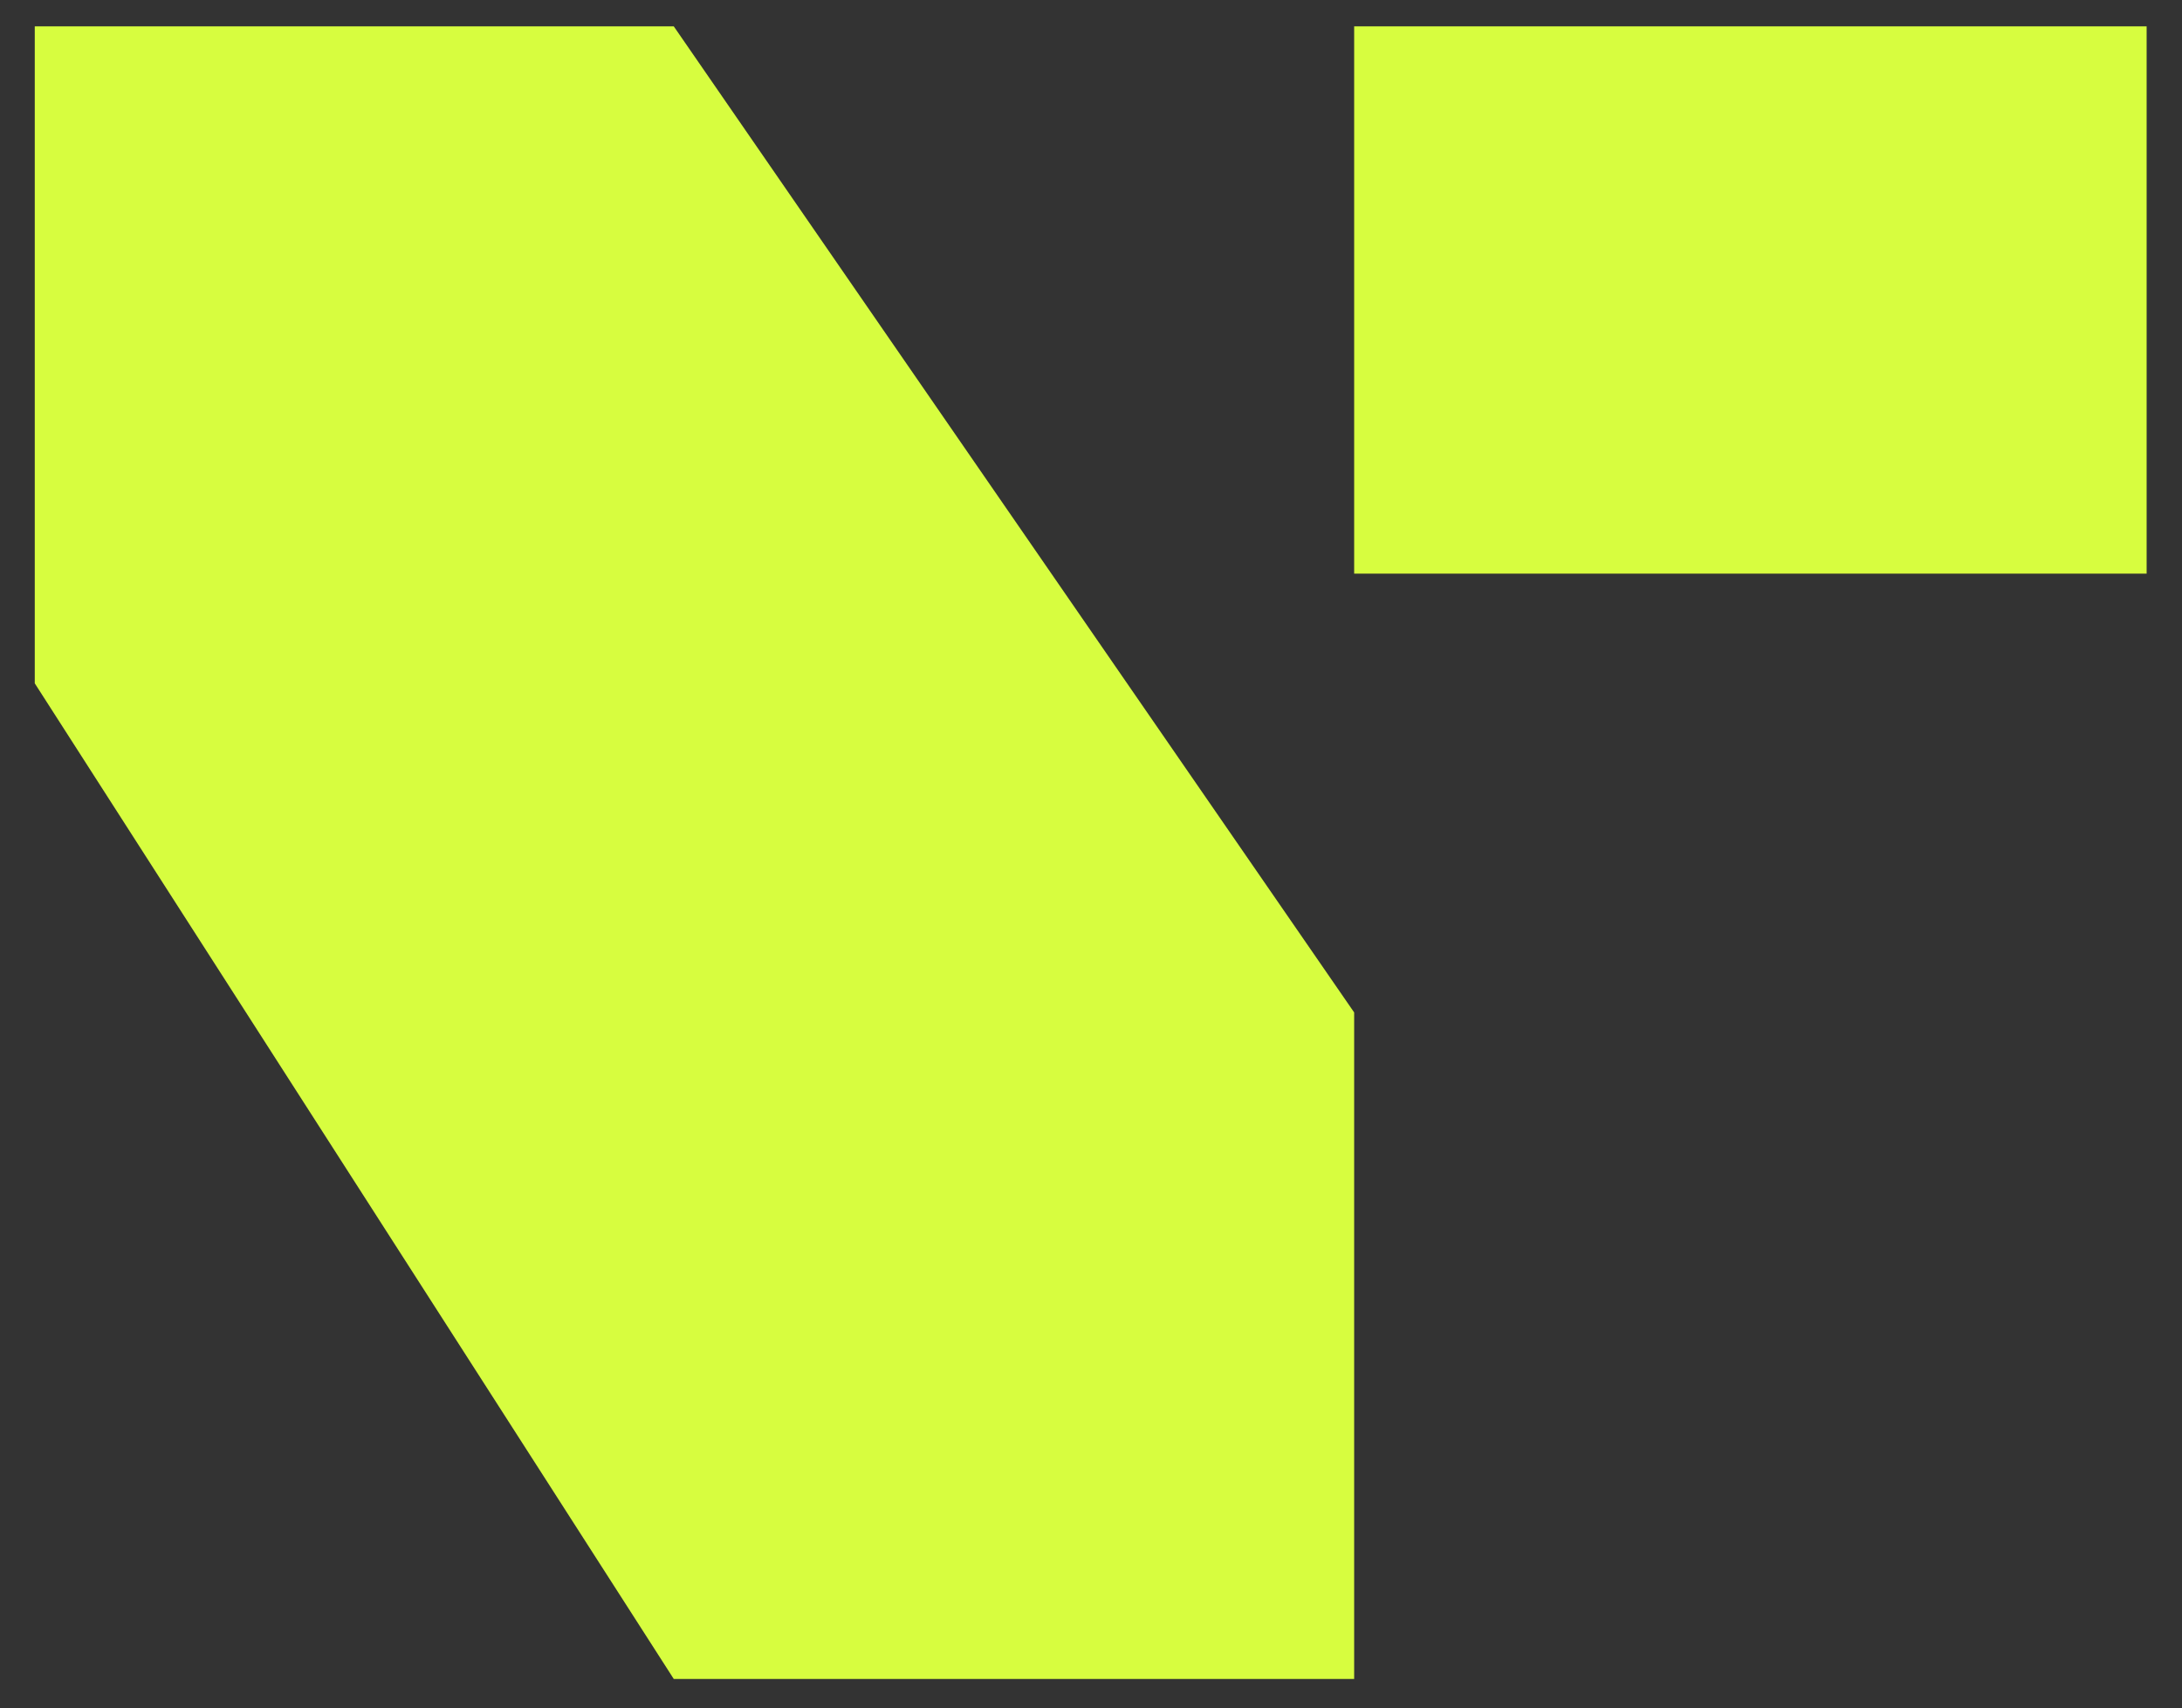 <svg version="1.2" xmlns="http://www.w3.org/2000/svg" viewBox="0 0 364 285" width="364" height="285">
	<rect x="0" y="0" width="364" height="285" fill="#333333" stroke="none"/>
	<title>Ventry Branding2</title>
	<style>
		.s0 { fill: #d7fd3f } 
	</style>
	<path id="Path 39 copy" fill-rule="evenodd" class="s0" d="m5.8 114v-109.6h106.6l113.5 164.5v111.2h-113.5m113.5-275.7h132.2v91.3h-132.2z"/>
</svg>